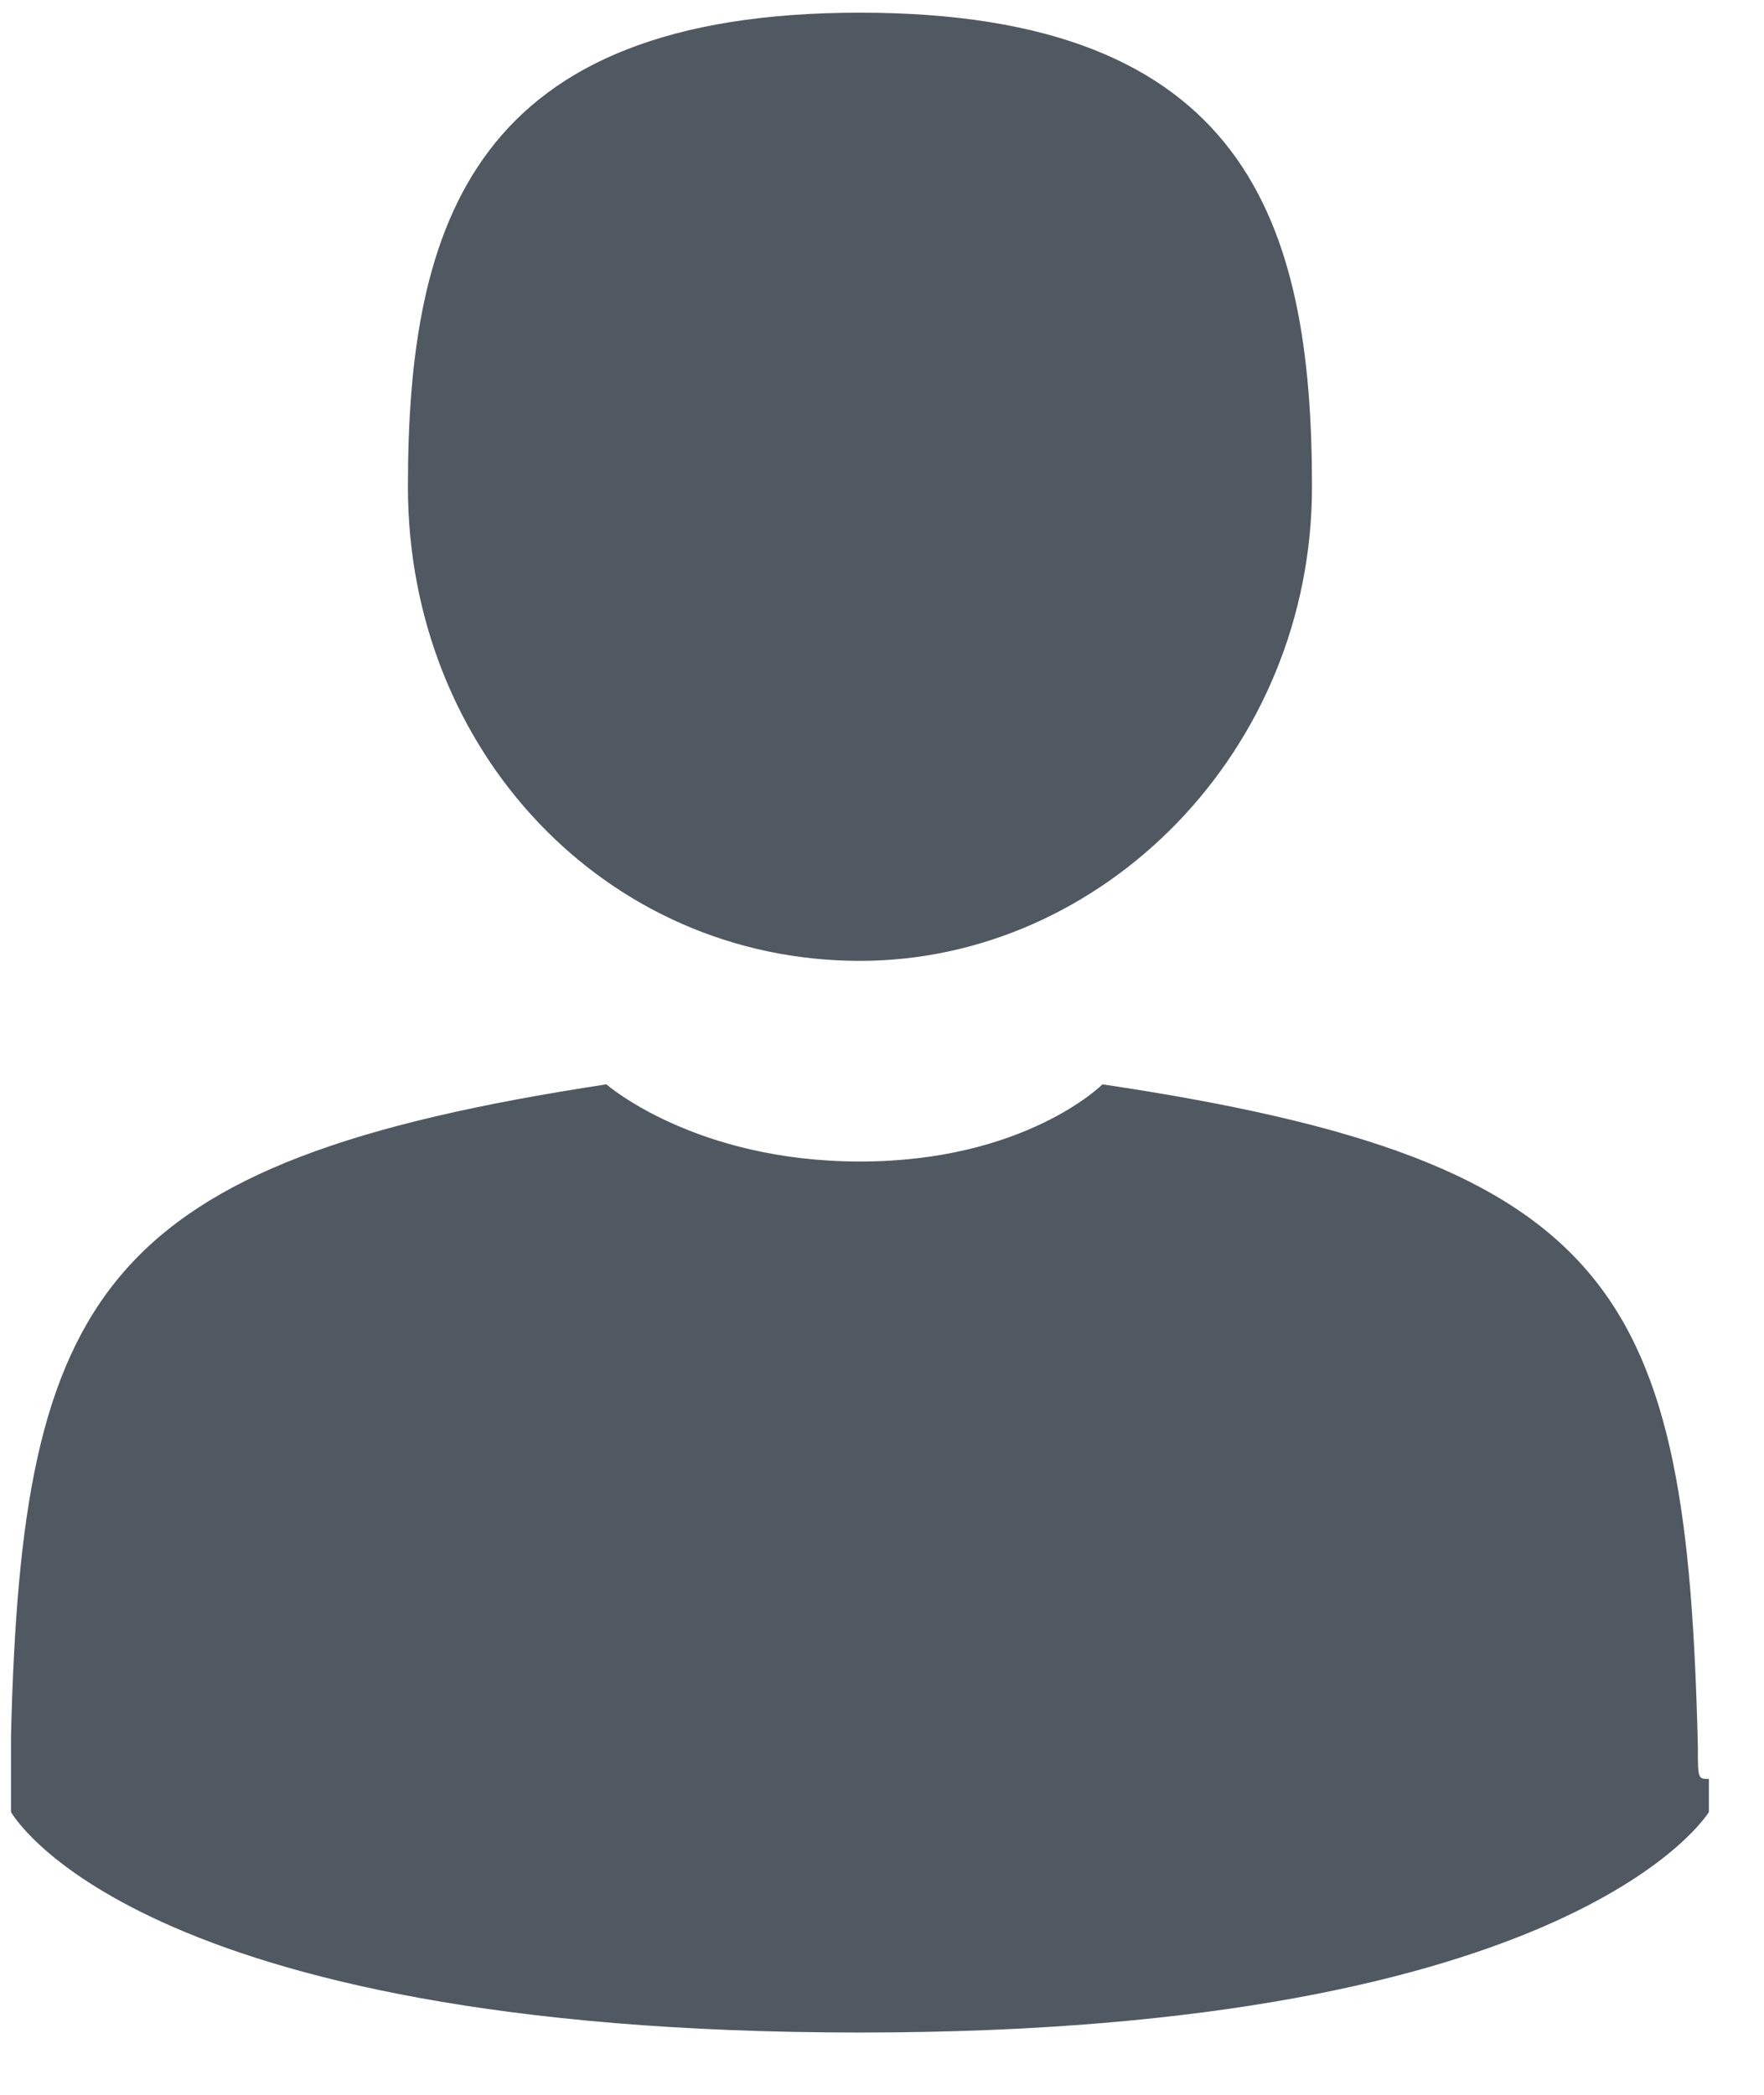 <?xml version="1.0" encoding="utf-8"?>
<!-- Generator: Adobe Illustrator 25.0.0, SVG Export Plug-In . SVG Version: 6.00 Build 0)  -->
<svg version="1.1" id="Ebene_1" xmlns="http://www.w3.org/2000/svg" xmlns:xlink="http://www.w3.org/1999/xlink" x="0px" y="0px"
	 viewBox="0 0 16 19" style="enable-background:new 0 0 16 19;" xml:space="preserve">
<style type="text/css">
	.st0{fill-rule:evenodd;clip-rule:evenodd;fill:#505862;}
</style>
<desc>Created with Sketch.</desc>
<g id="Symbols">
	<g id="Navbar" transform="translate(-17, -610)">
		<g id="account">
			<g transform="translate(17, 610)">
				<g>
					<g id="Group-3" transform="translate(3.6, 0.015)">
						<g id="Clip-2">
						</g>
						<path id="Fill-1" class="st0" d="M4.2,8.7c2.2,0,4.1-1.9,4.1-4.3S7.7,0.1,4.2,0.1C0.7,0.1,0.1,2,0.1,4.4S1.9,8.7,4.2,8.7"/>
					</g>
					<g id="Group-6" transform="translate(0, 9.735)">
						<g id="Clip-5">
						</g>
						<path id="Fill-4" class="st0" d="M15.4,6.1c-0.1-4.1-0.7-5.3-5.4-6c0,0-0.7,0.7-2.2,0.7S5.5,0.1,5.5,0.1C0.9,0.8,0.2,2,0.1,6
							c0,0.3,0,0.3,0,0.3c0,0.1,0,0.2,0,0.4c0,0,1.1,2,7.7,2c6.5,0,7.7-2,7.7-2c0-0.1,0-0.3,0-0.3C15.4,6.4,15.4,6.4,15.4,6.1"/>
					</g>
				</g>
			</g>
		</g>
	</g>
</g>
</svg>
